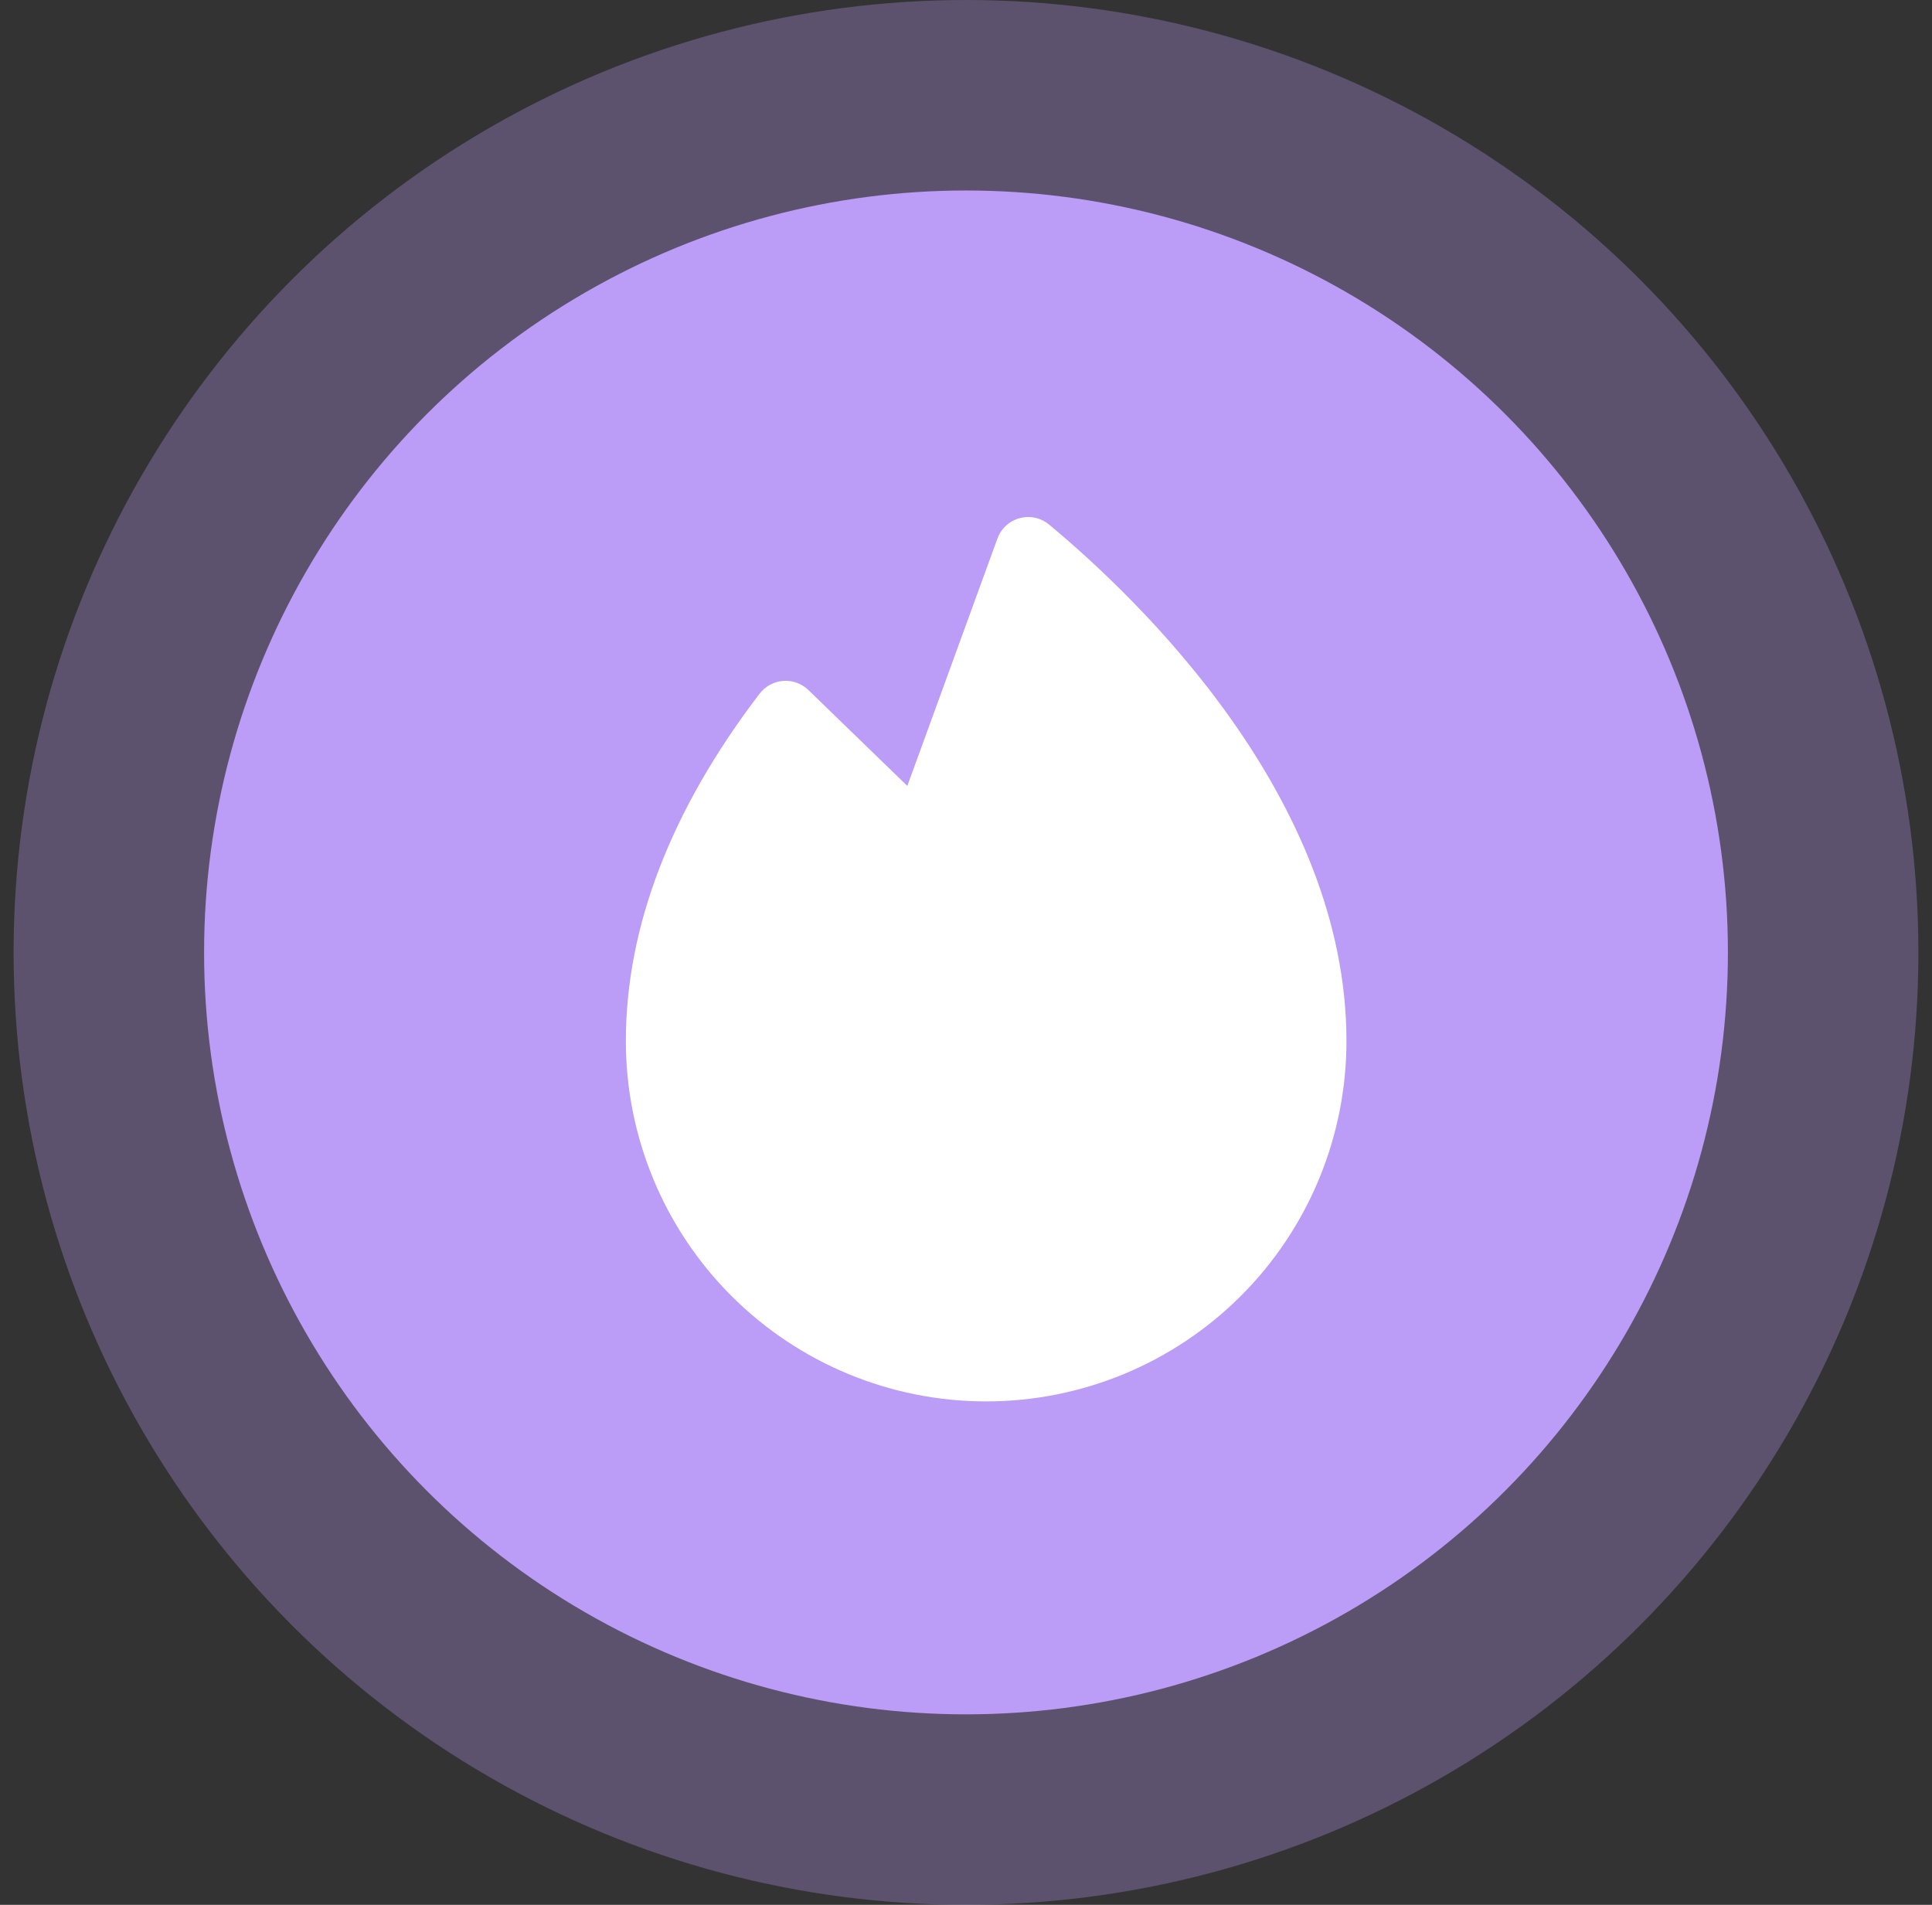 <svg width="71" height="70" viewBox="0 0 71 70" fill="none" xmlns="http://www.w3.org/2000/svg">
<rect x="0" y="0" width="71" height="70" fill="#333333" stroke="none"/>
<circle cx="35.5" cy="35" r="35" fill="#BB9CF7" fill-opacity="0.3"/>
<circle cx="35.5" cy="35" r="28" fill="#BB9CF7"/>
<path d="M38.555 19.278C38.407 19.155 38.231 19.069 38.042 19.028C37.854 18.986 37.658 18.991 37.472 19.042C37.285 19.092 37.114 19.186 36.972 19.317C36.83 19.447 36.721 19.61 36.655 19.791L33.344 28.881L29.709 25.358C29.587 25.24 29.441 25.149 29.281 25.091C29.122 25.033 28.951 25.009 28.782 25.022C28.612 25.035 28.447 25.083 28.297 25.164C28.148 25.245 28.017 25.357 27.914 25.492C24.655 29.762 23 34.058 23 38.259C23 41.771 24.395 45.139 26.878 47.622C29.361 50.105 32.729 51.5 36.241 51.5C39.752 51.5 43.12 50.105 45.603 47.622C48.087 45.139 49.482 41.771 49.482 38.259C49.482 29.314 41.84 22.009 38.555 19.278Z" fill="white"/>
</svg>
